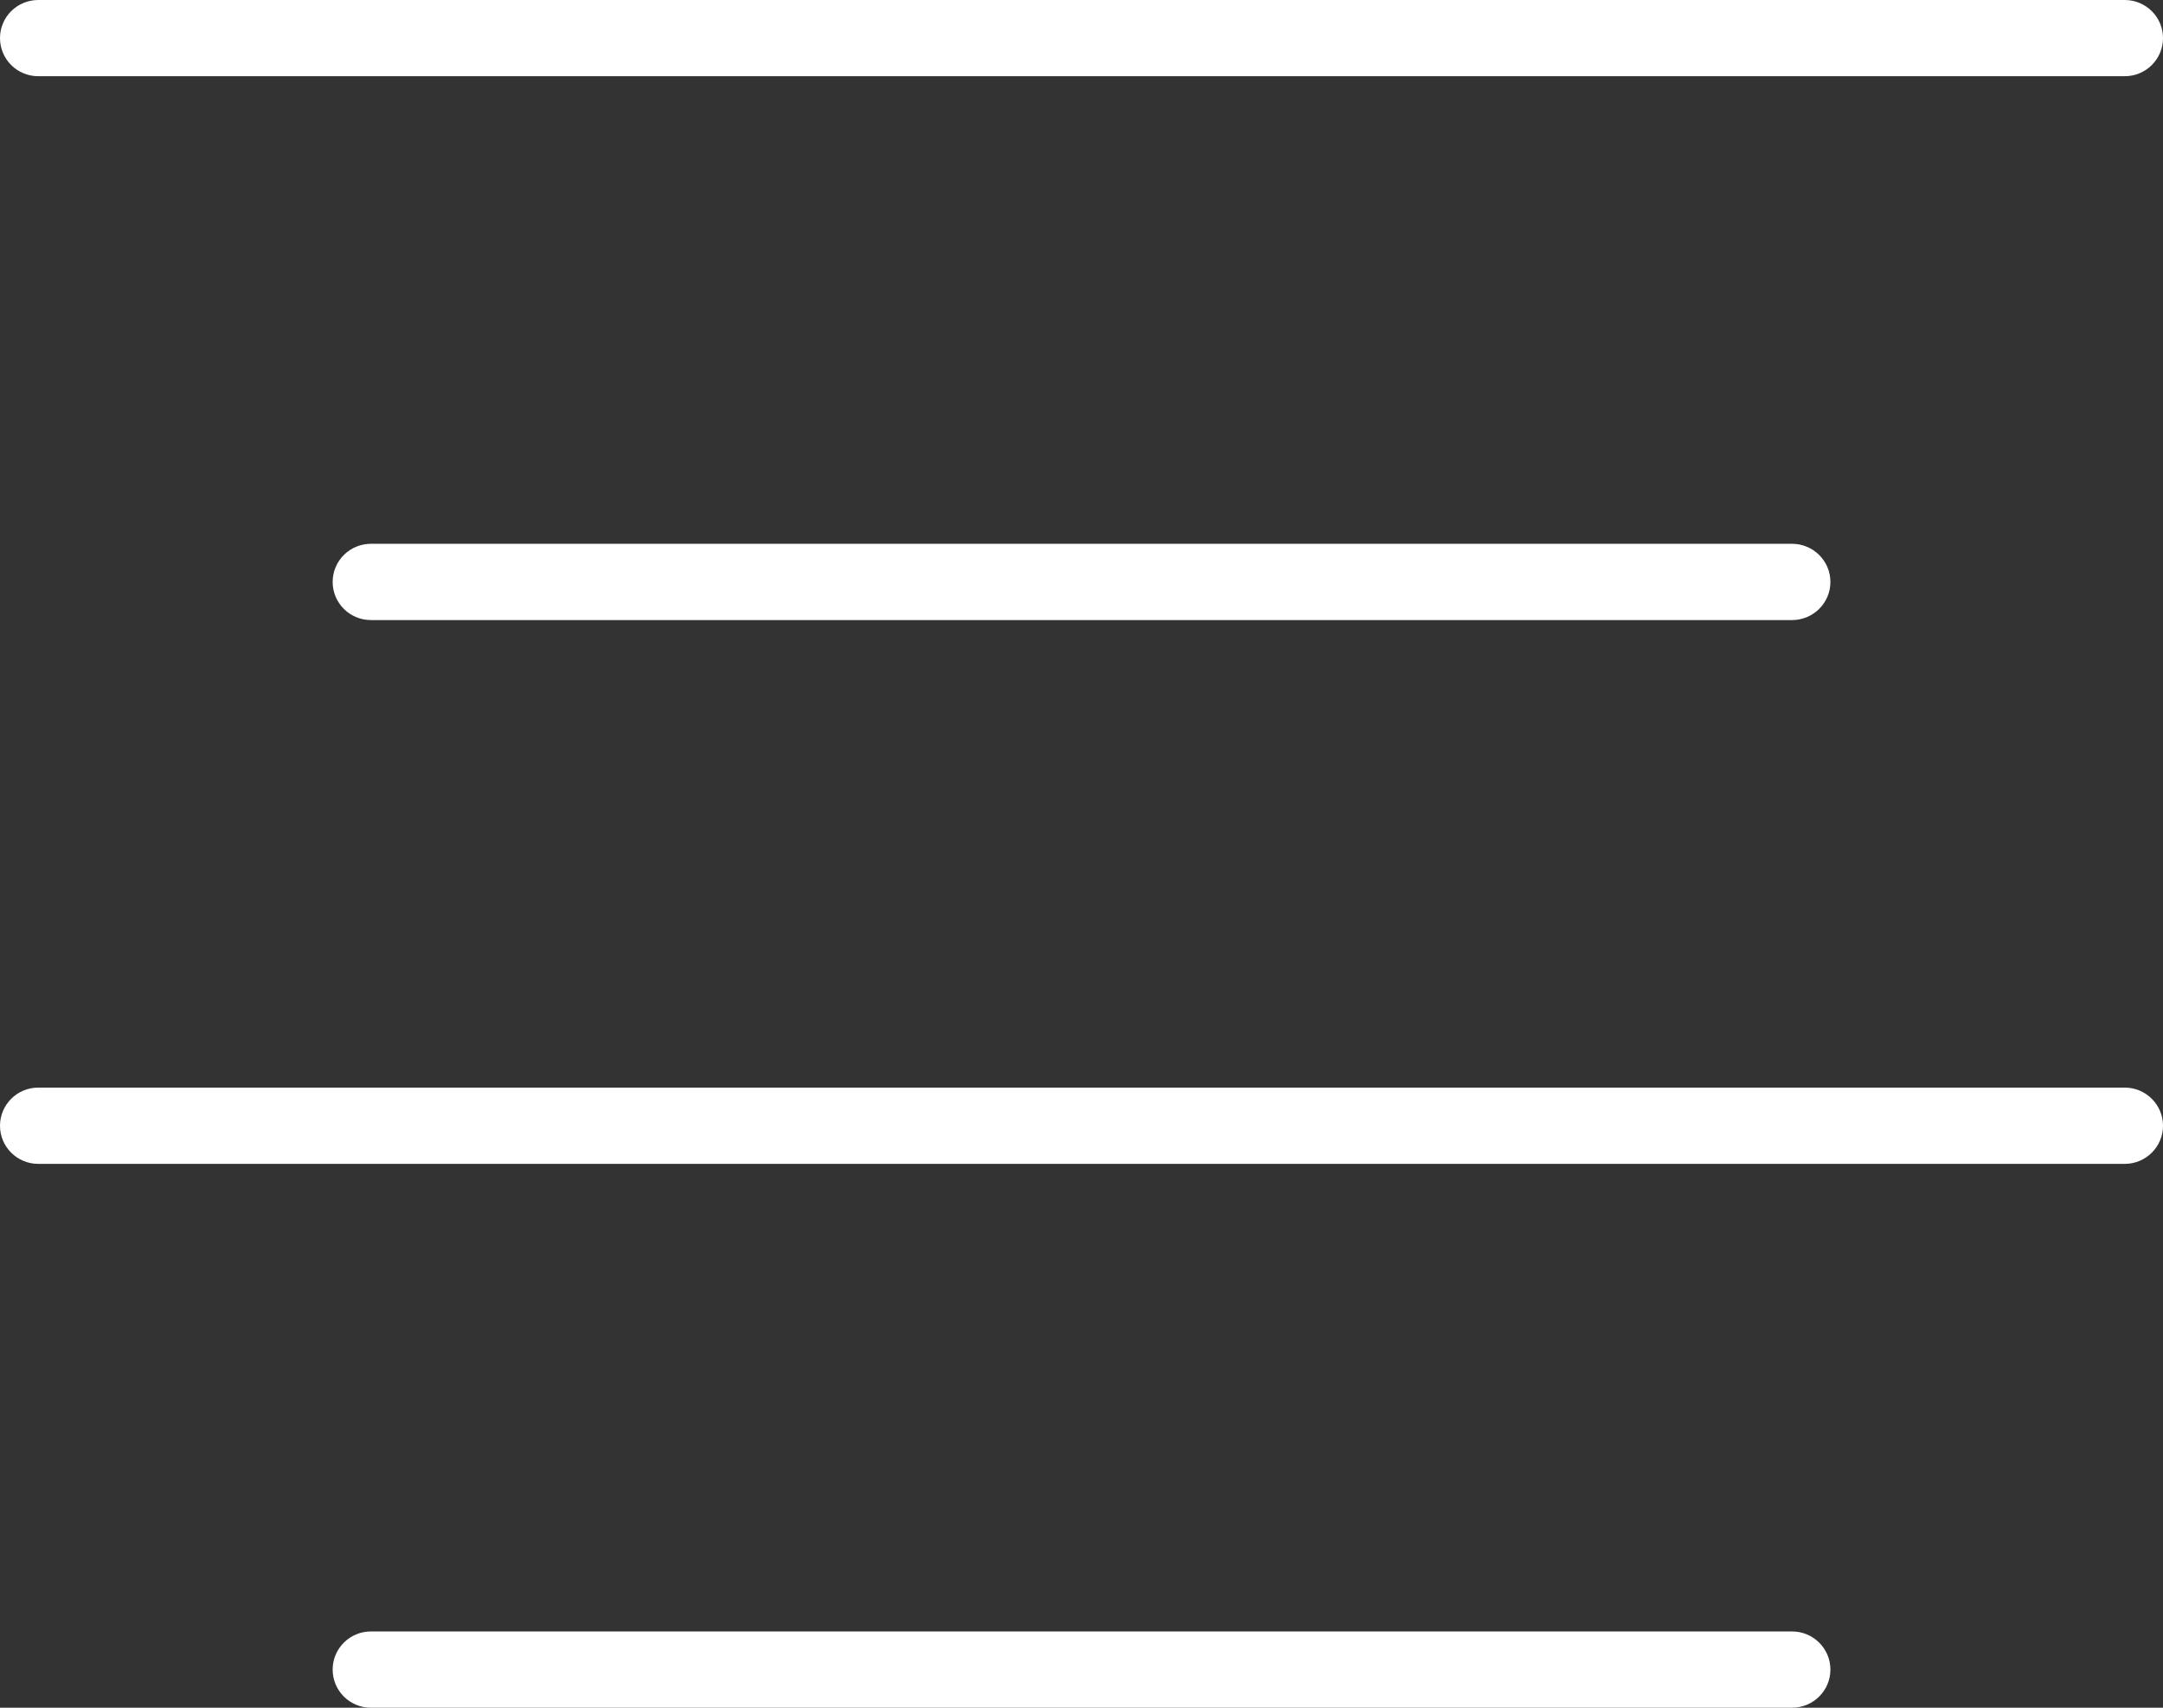 <svg width="38" height="30" viewBox="0 0 38 30" fill="none" xmlns="http://www.w3.org/2000/svg">
<rect x="0" y="0" width="38" height="30" fill="#333333" stroke="none"/>
<path d="M37.327 1.339H0.673C0.301 1.339 0 1.04 0 0.669C0 0.299 0.301 -0 0.673 -0H37.327C37.699 -0 38 0.299 38 0.669C38 1.04 37.699 1.339 37.327 1.339Z" fill="white"/>
<path d="M37.327 20.446H0.673C0.301 20.446 0 20.146 0 19.776C0 19.406 0.301 19.106 0.673 19.106H37.327C37.699 19.106 38 19.406 38 19.776C38 20.146 37.699 20.446 37.327 20.446Z" fill="white"/>
<path d="M31.483 10.893H6.517C6.145 10.893 5.844 10.593 5.844 10.223C5.844 9.853 6.145 9.553 6.517 9.553H31.483C31.855 9.553 32.157 9.853 32.157 10.223C32.157 10.593 31.855 10.893 31.483 10.893Z" fill="white"/>
<path d="M31.483 30H6.517C6.145 30 5.844 29.7 5.844 29.33C5.844 28.96 6.145 28.66 6.517 28.66H31.483C31.855 28.66 32.157 28.96 32.157 29.33C32.157 29.7 31.855 30 31.483 30Z" fill="white"/>
</svg>
